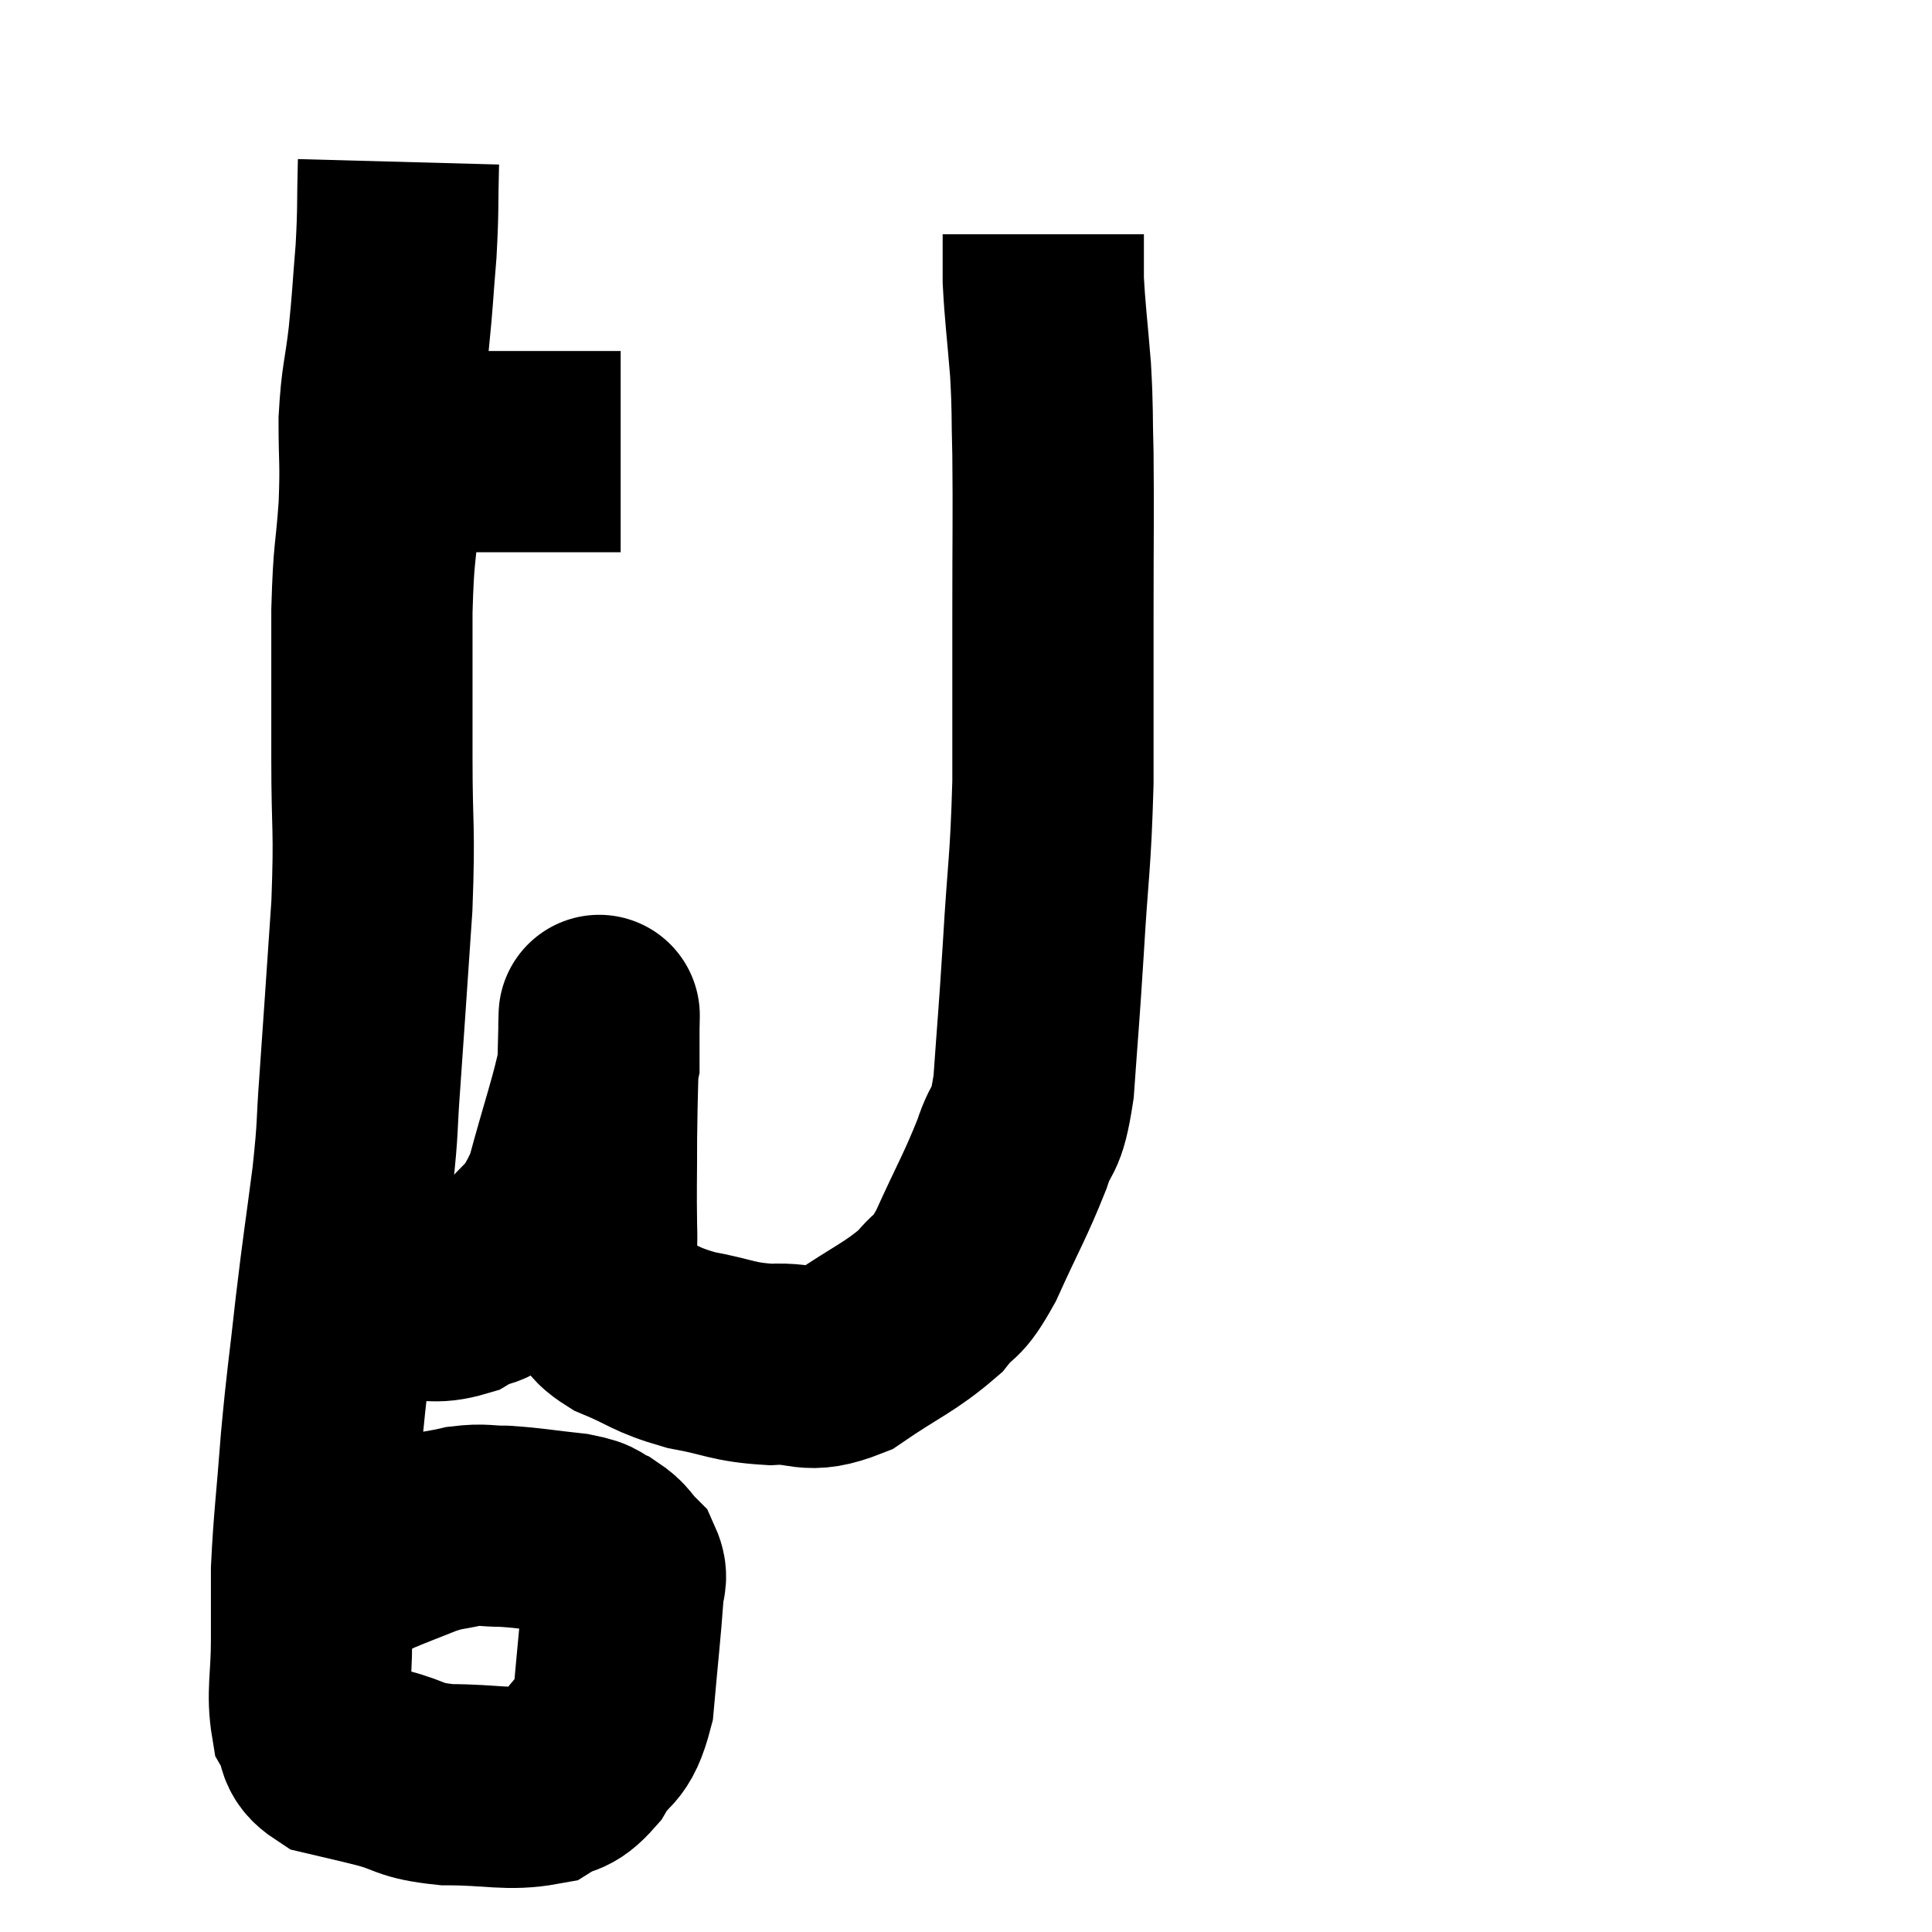 <svg width="48" height="48" viewBox="0 0 48 48" xmlns="http://www.w3.org/2000/svg"><path d="M 8.58 11.22 C 9.09 11.22, 9.105 11.22, 9.6 11.22 C 10.08 11.22, 9.96 11.22, 10.56 11.22 C 11.28 11.22, 11.31 11.22, 12 11.22 C 12.66 11.22, 12.765 11.22, 13.32 11.22 C 13.77 11.22, 13.92 11.22, 14.22 11.22 C 14.37 11.22, 14.265 11.22, 14.52 11.22 C 14.88 11.22, 15.06 11.22, 15.24 11.22 C 15.24 11.22, 15.195 11.22, 15.24 11.22 L 15.42 11.22" fill="none" stroke="black" stroke-width="5"></path><path d="M 9.9 4.02 C 9.87 5.13, 9.9 5.145, 9.84 6.24 C 9.75 7.32, 9.765 7.35, 9.66 8.4 C 9.54 9.42, 9.48 9.39, 9.42 10.44 C 9.42 11.52, 9.465 11.415, 9.42 12.6 C 9.33 13.89, 9.285 13.62, 9.24 15.18 C 9.24 17.01, 9.24 17.01, 9.24 18.84 C 9.24 20.67, 9.315 20.49, 9.24 22.5 C 9.09 24.69, 9.06 25.185, 8.94 26.88 C 8.85 28.08, 8.91 27.87, 8.76 29.28 C 8.55 30.9, 8.535 30.885, 8.34 32.52 C 8.16 34.17, 8.13 34.2, 7.98 35.82 C 7.86 37.41, 7.8 37.77, 7.74 39 C 7.74 39.87, 7.74 39.795, 7.74 40.74 C 7.74 41.76, 7.62 42.06, 7.74 42.78 C 7.98 43.2, 7.785 43.335, 8.22 43.62 C 8.85 43.77, 8.76 43.74, 9.48 43.92 C 10.29 44.13, 10.11 44.235, 11.1 44.34 C 12.27 44.34, 12.615 44.49, 13.44 44.34 C 13.92 44.04, 13.95 44.25, 14.4 43.74 C 14.82 43.02, 14.97 43.335, 15.24 42.3 C 15.36 40.95, 15.42 40.44, 15.48 39.6 C 15.48 39.27, 15.615 39.24, 15.48 38.94 C 15.21 38.67, 15.255 38.61, 14.94 38.4 C 14.58 38.25, 14.82 38.22, 14.22 38.1 C 13.38 38.01, 13.215 37.965, 12.54 37.92 C 12.03 37.92, 12.03 37.86, 11.52 37.92 C 11.01 38.04, 11.055 37.98, 10.5 38.16 C 9.9 38.4, 9.765 38.445, 9.3 38.64 C 8.97 38.79, 8.895 38.835, 8.64 38.94 C 8.46 39, 8.37 39.03, 8.28 39.06 L 8.28 39.06" fill="none" stroke="black" stroke-width="5"></path><path d="M 8.64 32.28 C 9.3 32.28, 9.27 32.295, 9.96 32.28 C 10.68 32.25, 10.74 32.415, 11.4 32.22 C 12 31.86, 11.94 32.175, 12.6 31.5 C 13.32 30.51, 13.47 30.795, 14.04 29.52 C 14.46 27.96, 14.67 27.42, 14.88 26.4 C 14.88 25.92, 14.88 25.68, 14.88 25.44 C 14.88 25.44, 14.88 25.41, 14.88 25.44 C 14.88 25.5, 14.895 24.855, 14.88 25.56 C 14.85 26.91, 14.835 27.03, 14.82 28.26 C 14.82 29.37, 14.805 29.52, 14.82 30.48 C 14.85 31.29, 14.73 31.515, 14.88 32.1 C 15.15 32.46, 14.85 32.46, 15.42 32.82 C 16.29 33.18, 16.23 33.27, 17.16 33.54 C 18.15 33.72, 18.18 33.84, 19.14 33.9 C 20.07 33.84, 20.01 34.17, 21 33.78 C 22.05 33.06, 22.35 32.985, 23.1 32.34 C 23.55 31.77, 23.49 32.115, 24 31.2 C 24.57 29.94, 24.72 29.73, 25.14 28.68 C 25.41 27.84, 25.485 28.275, 25.68 27 C 25.8 25.29, 25.8 25.47, 25.92 23.58 C 26.04 21.51, 26.1 21.525, 26.16 19.44 C 26.16 17.34, 26.16 17.28, 26.16 15.24 C 26.16 13.26, 26.175 12.795, 26.16 11.28 C 26.13 10.23, 26.16 10.26, 26.1 9.18 C 26.01 8.07, 25.965 7.8, 25.92 6.96 C 25.92 6.39, 25.92 6.105, 25.92 5.82 C 25.92 5.82, 25.92 5.82, 25.92 5.82 L 25.92 5.82" fill="none" stroke="black" stroke-width="5"></path></svg>